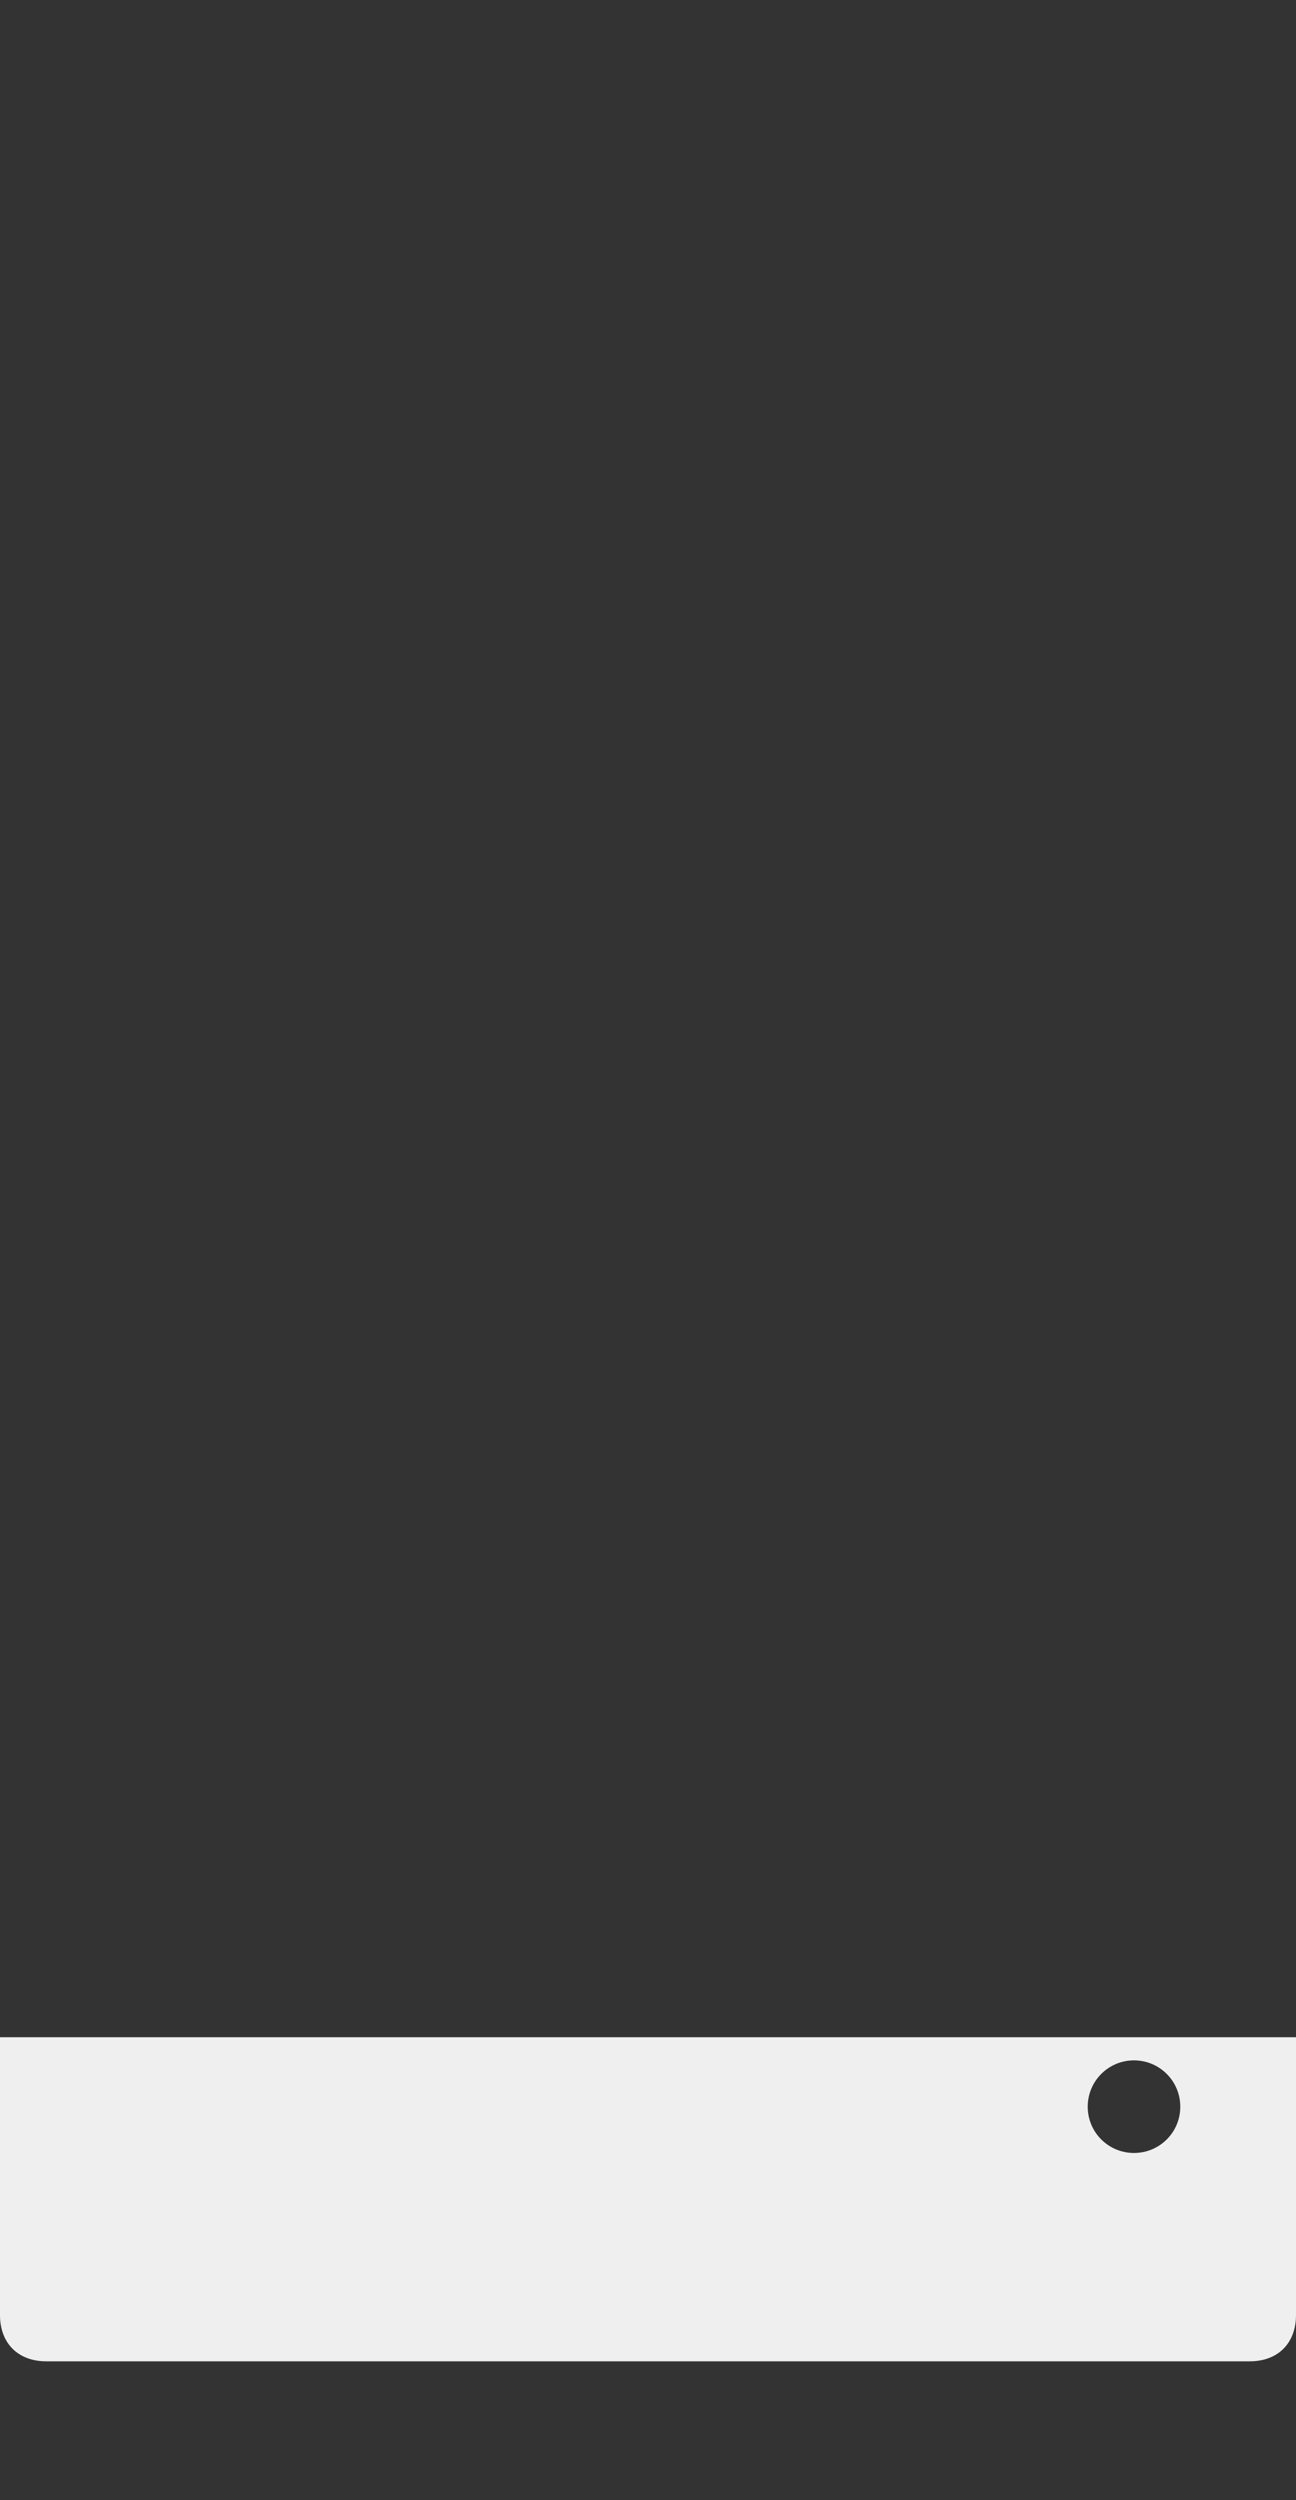 <?xml version="1.0" encoding="UTF-8"?>
<!-- Generator: Adobe Illustrator 16.0.4, SVG Export Plug-In . SVG Version: 6.00 Build 0)  -->
<!DOCTYPE svg PUBLIC "-//W3C//DTD SVG 1.1//EN" "http://www.w3.org/Graphics/SVG/1.1/DTD/svg11.dtd">
<svg version="1.1" xmlns="http://www.w3.org/2000/svg" xmlns:xlink="http://www.w3.org/1999/xlink" x="0px" y="0px" width="28px" height="54px" viewBox="0 0 28 54" enable-background="new 0 0 28 54" xml:space="preserve">
<rect x="0" y="0" width="28" height="54" fill="#333333" stroke="none"/>
<g id="Dark">
	<g id="Mac_1_">
		<path id="Mac_Mini_1_" fill="#EFEFEF" d="M0,44v6c0,0.611,0.391,1,1,1h26c0.609,0,1-0.389,1-1v-6H0z M24.499,46.5    c-0.552,0-0.999-0.445-0.999-0.999s0.447-1.001,0.999-1.001c0.554,0,1.001,0.447,1.001,1.001S25.053,46.5,24.499,46.5z"/>
	</g>
</g>
<g id="Light">
</g>
</svg>